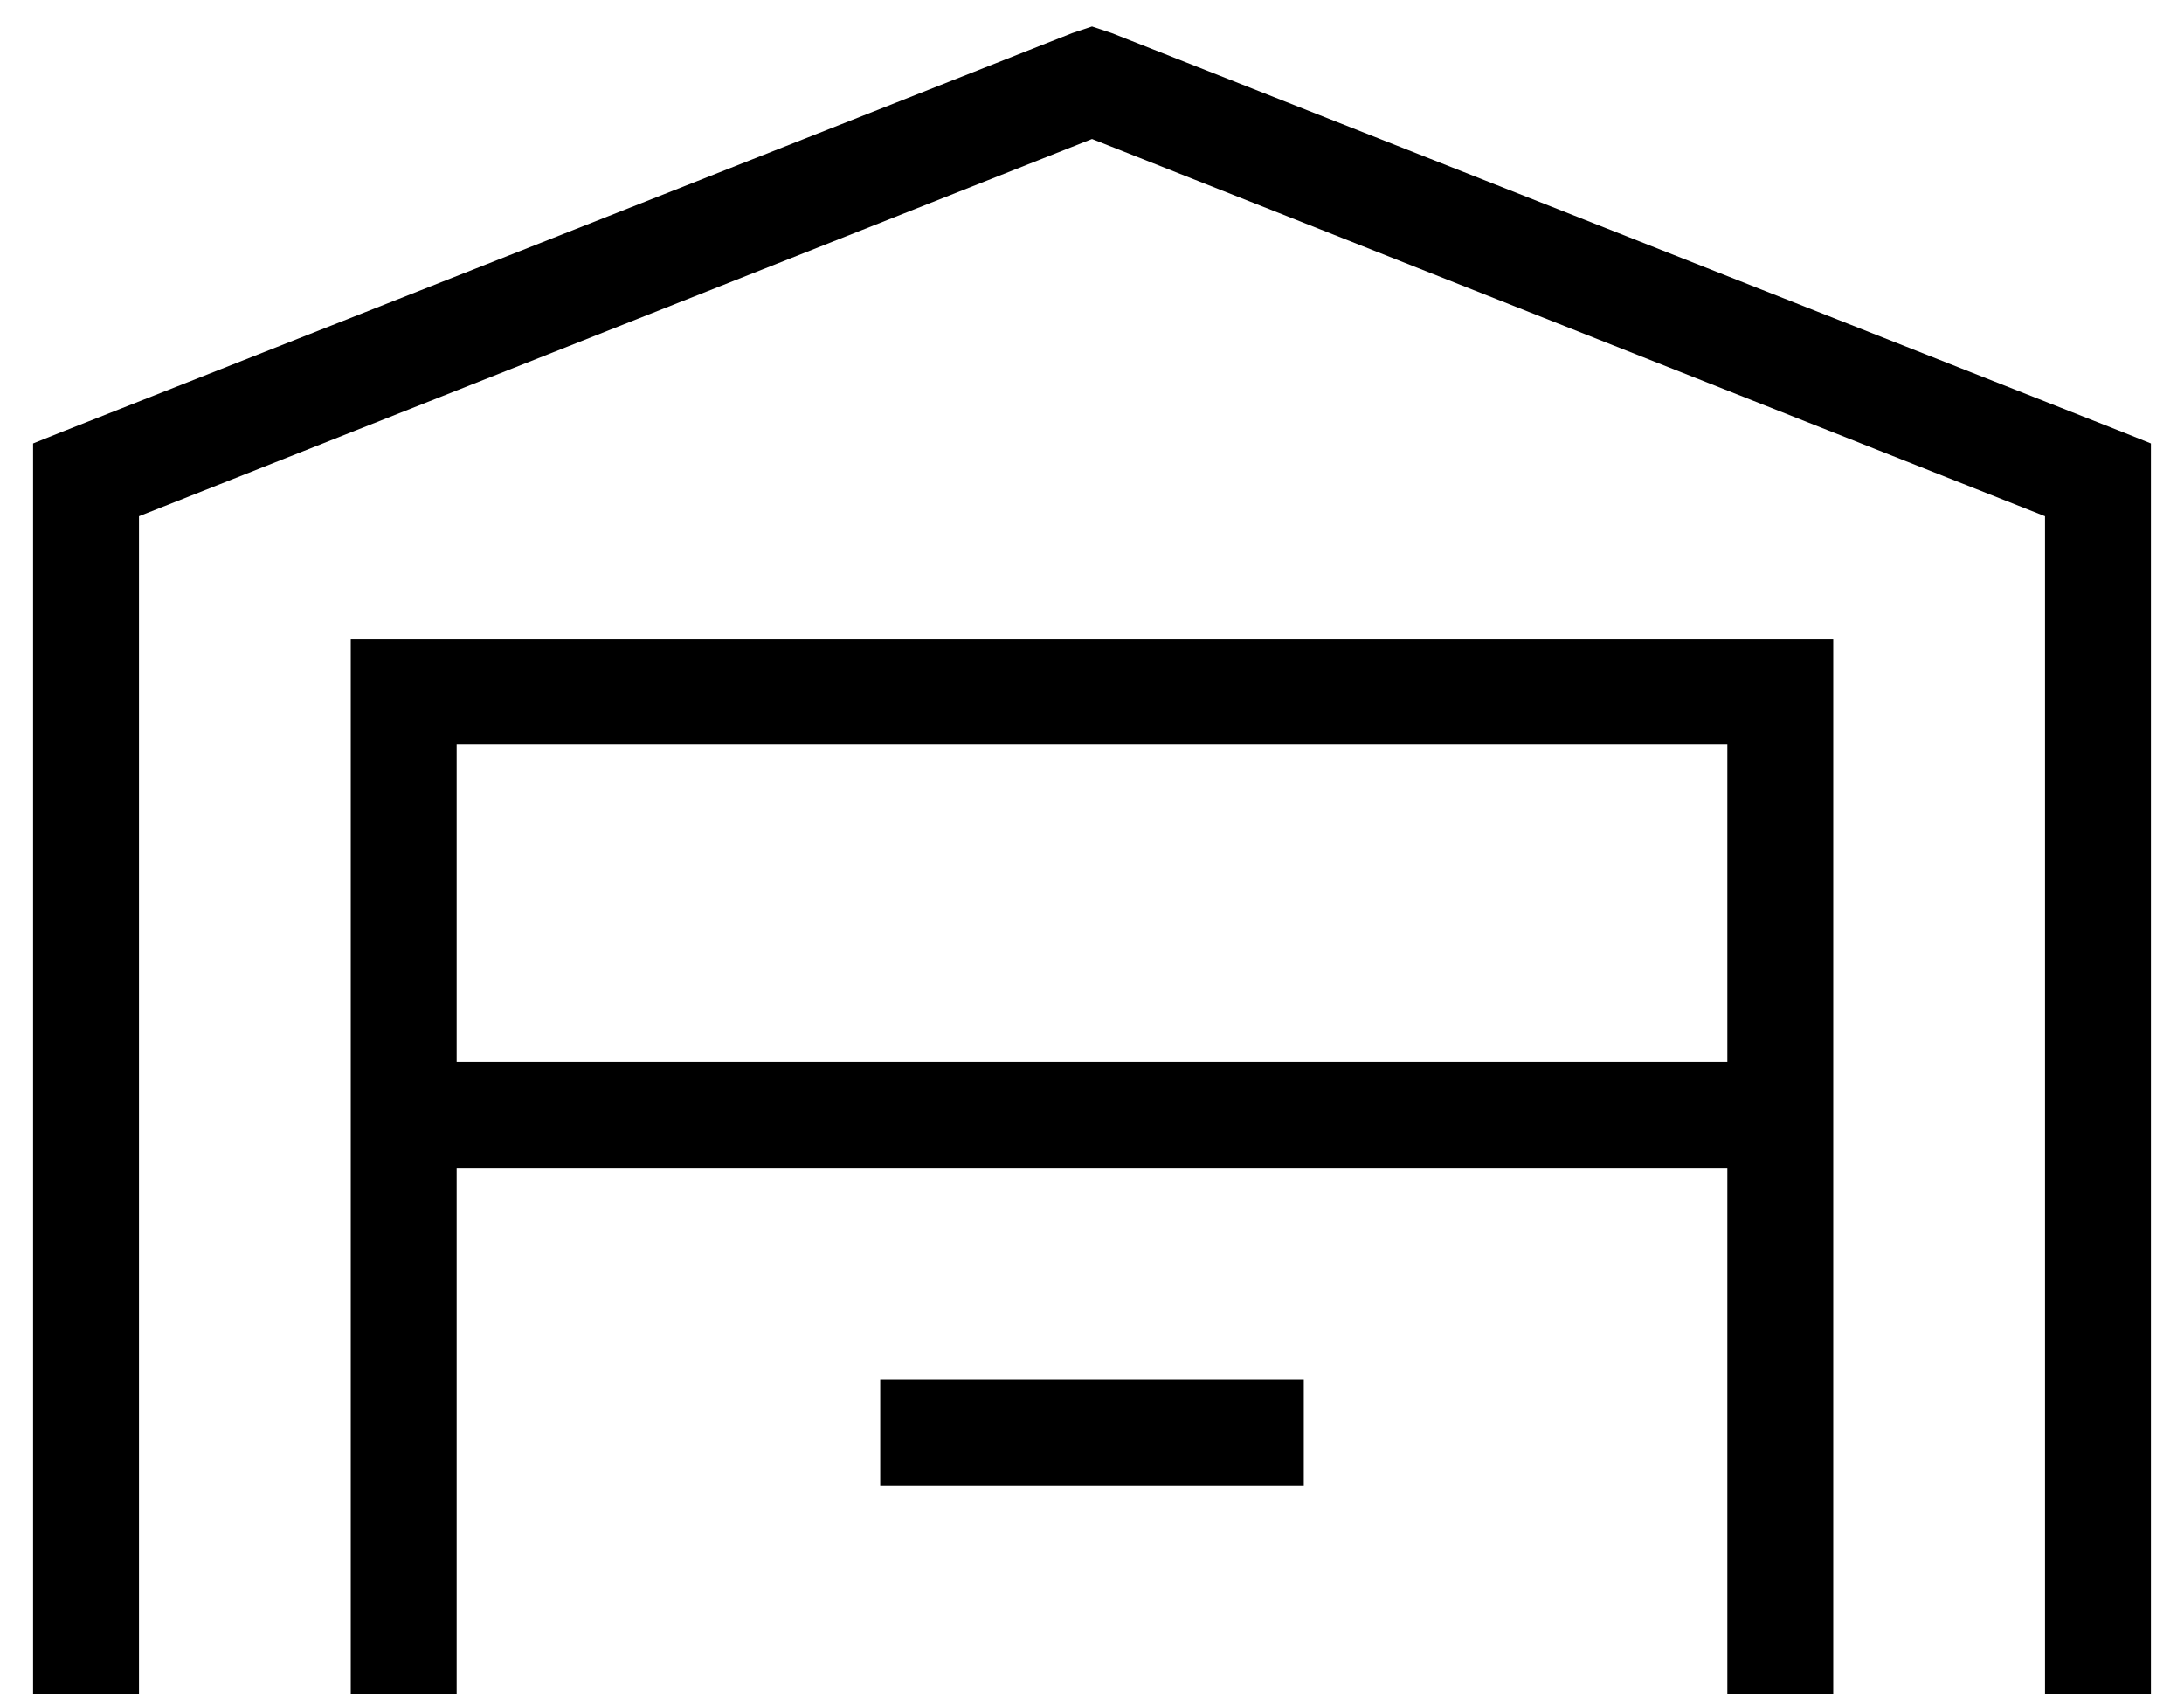 <?xml version="1.0" standalone="no"?>
<!DOCTYPE svg PUBLIC "-//W3C//DTD SVG 1.1//EN" "http://www.w3.org/Graphics/SVG/1.1/DTD/svg11.dtd" >
<svg xmlns="http://www.w3.org/2000/svg" xmlns:xlink="http://www.w3.org/1999/xlink" version="1.1" viewBox="-10 -40 660 512">
   <path fill="currentColor"
d="M320 -32l6 2l-6 -2l6 2l304 120v0l10 4v0v11v0v352v0v16v0h-32v0v-16v0v-341v0l-288 -114v0l-288 114v0v341v0v16v0h-32v0v-16v0v-352v0v-11v0l10 -4v0l304 -120v0l6 -2v0zM96 153h16h-16h448v16v0v288v0v16v0h-32v0v-16v0v-144v0h-384v0v144v0v16v0h-32v0v-16v0v-288v0
v-16v0zM128 281h384h-384h384v-96v0h-384v0v96v0zM272 377h96h-96h112v32v0h-16h-112v-32v0h16v0z" />
</svg>
